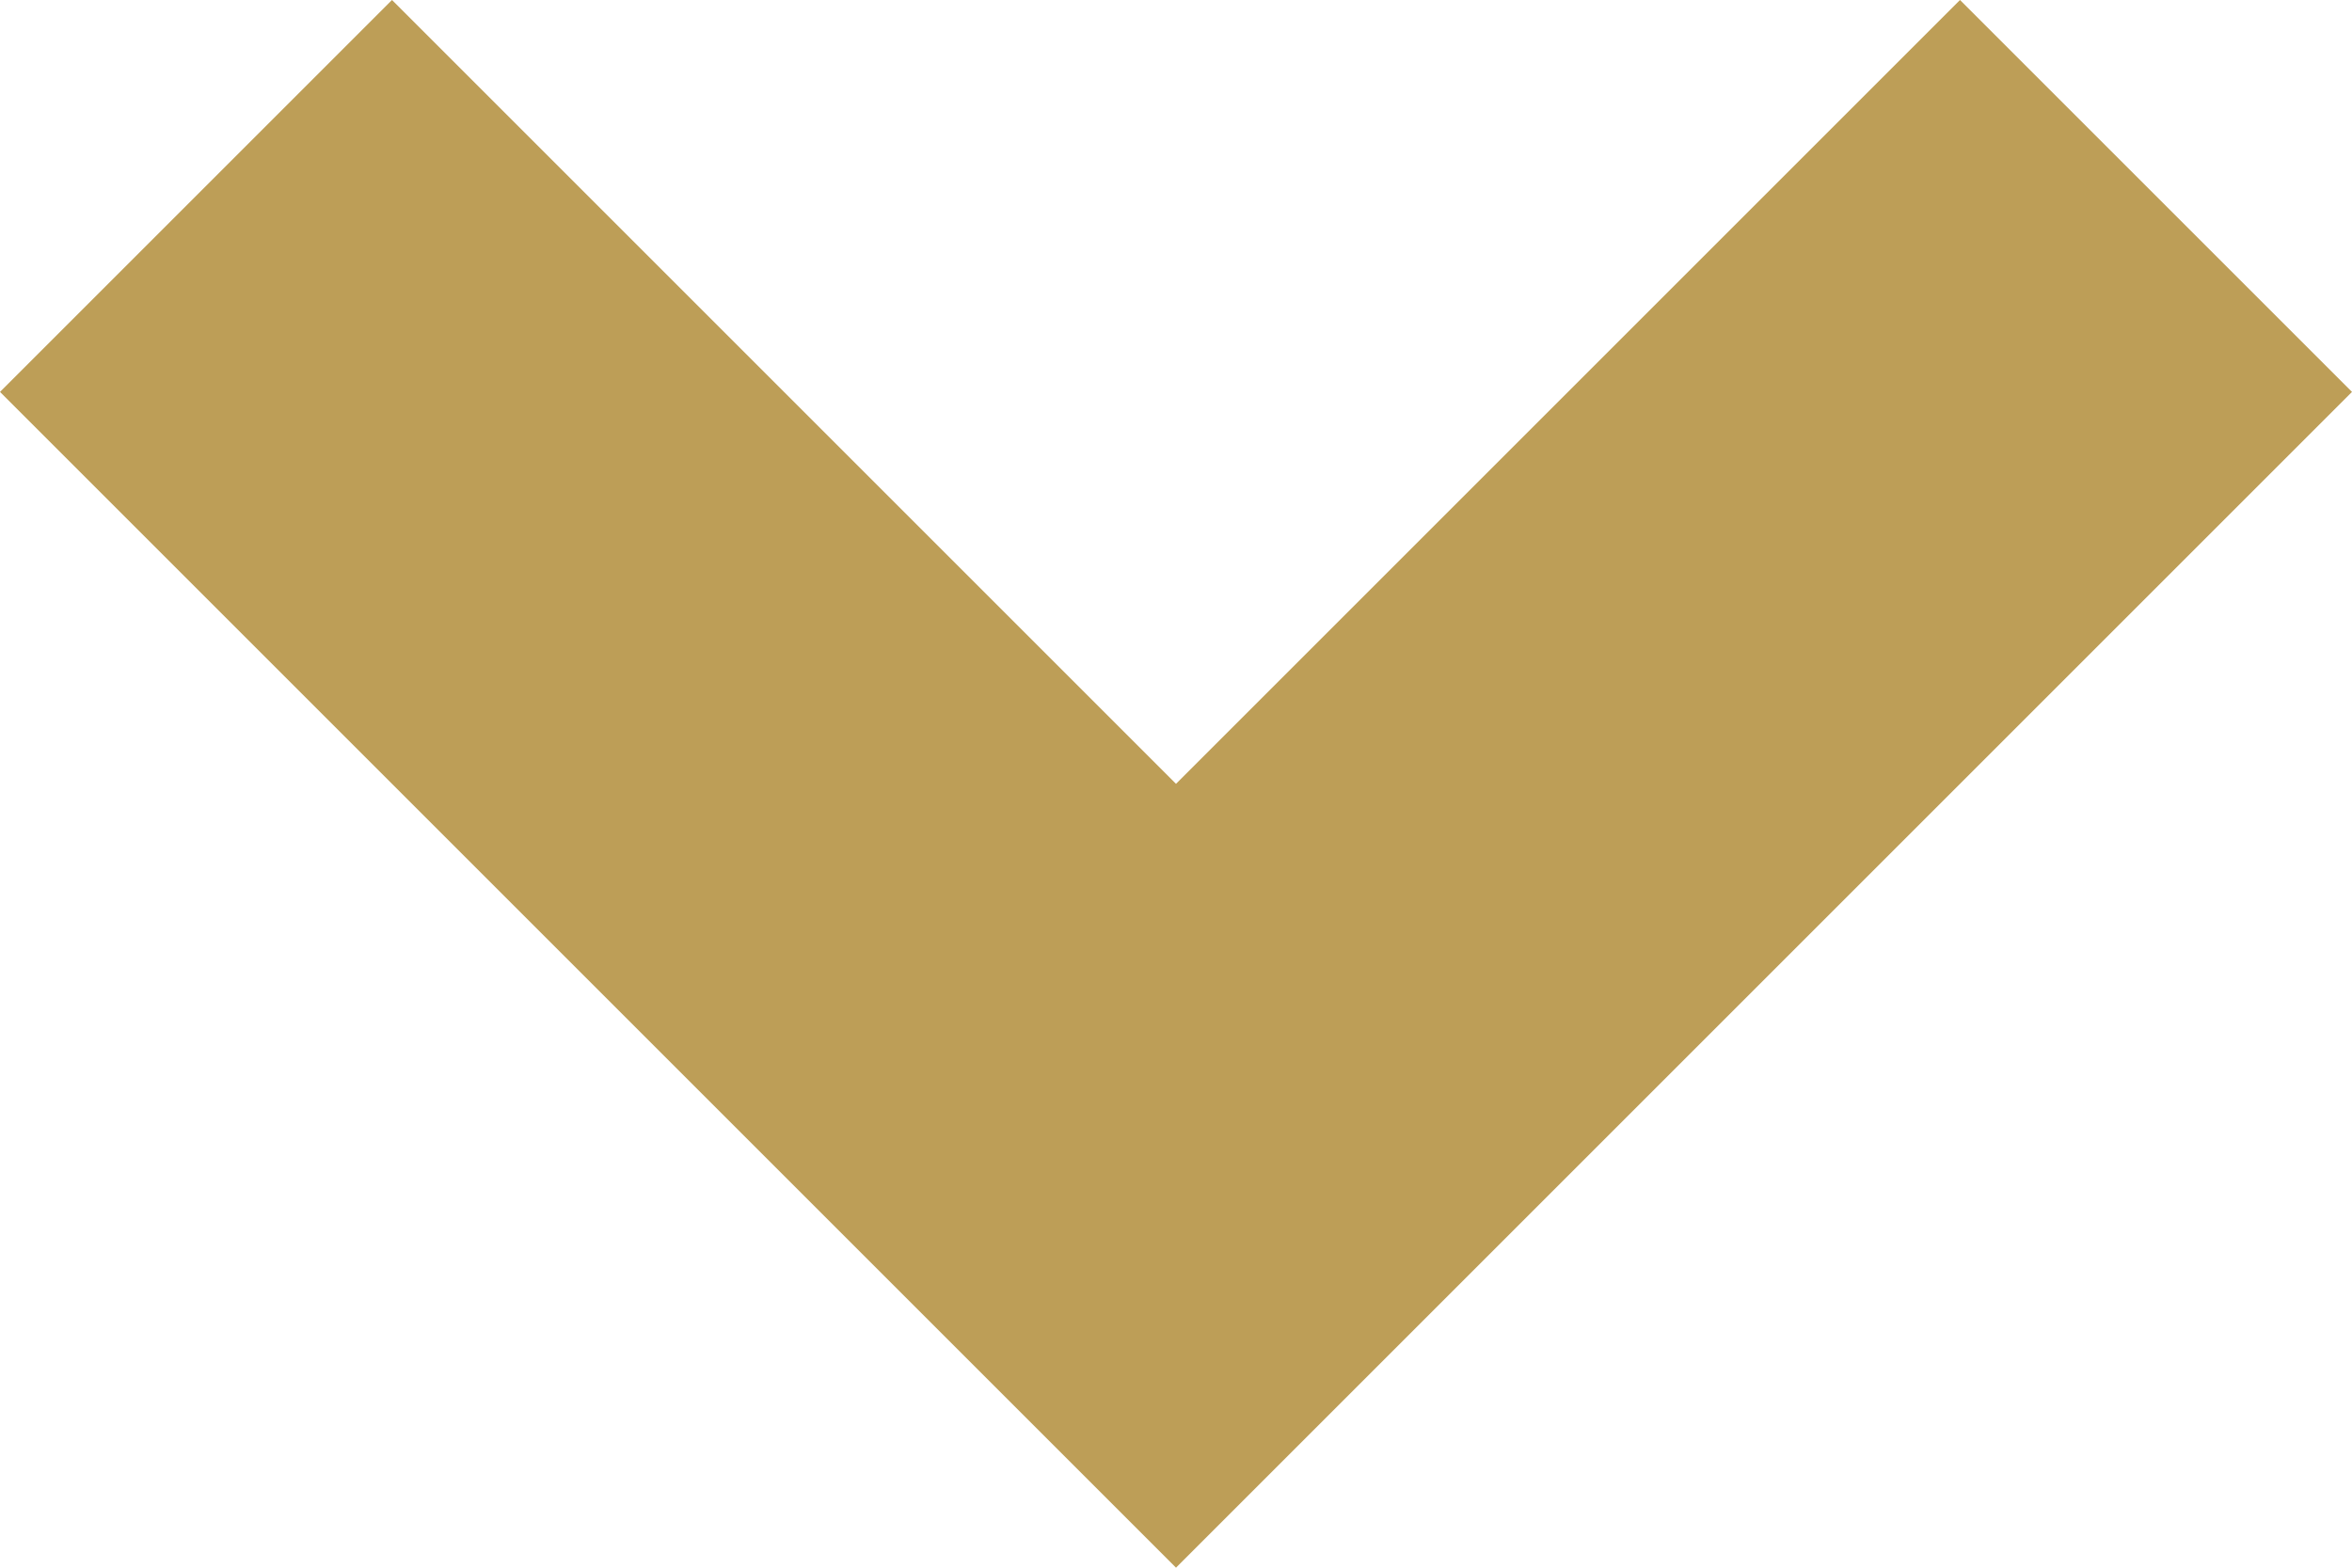 <?xml version="1.0" encoding="utf-8"?>
<!-- Generator: Adobe Illustrator 23.0.1, SVG Export Plug-In . SVG Version: 6.00 Build 0)  -->
<svg version="1.1" id="Layer_1" xmlns="http://www.w3.org/2000/svg" xmlns:xlink="http://www.w3.org/1999/xlink" x="0px" y="0px"
	 viewBox="0 0 187.8 125.2" style="enable-background:new 0 0 187.8 125.2;" xml:space="preserve">
<style type="text/css">
	.st0{fill:#BD9E57;}
</style>
<polygon class="st0" points="156.5,0 93.9,62.6 31.3,0 0,31.3 93.9,125.2 93.9,125.2 93.9,125.2 93.9,125.2 93.9,125.2 187.8,31.3 
	"/>
</svg>
